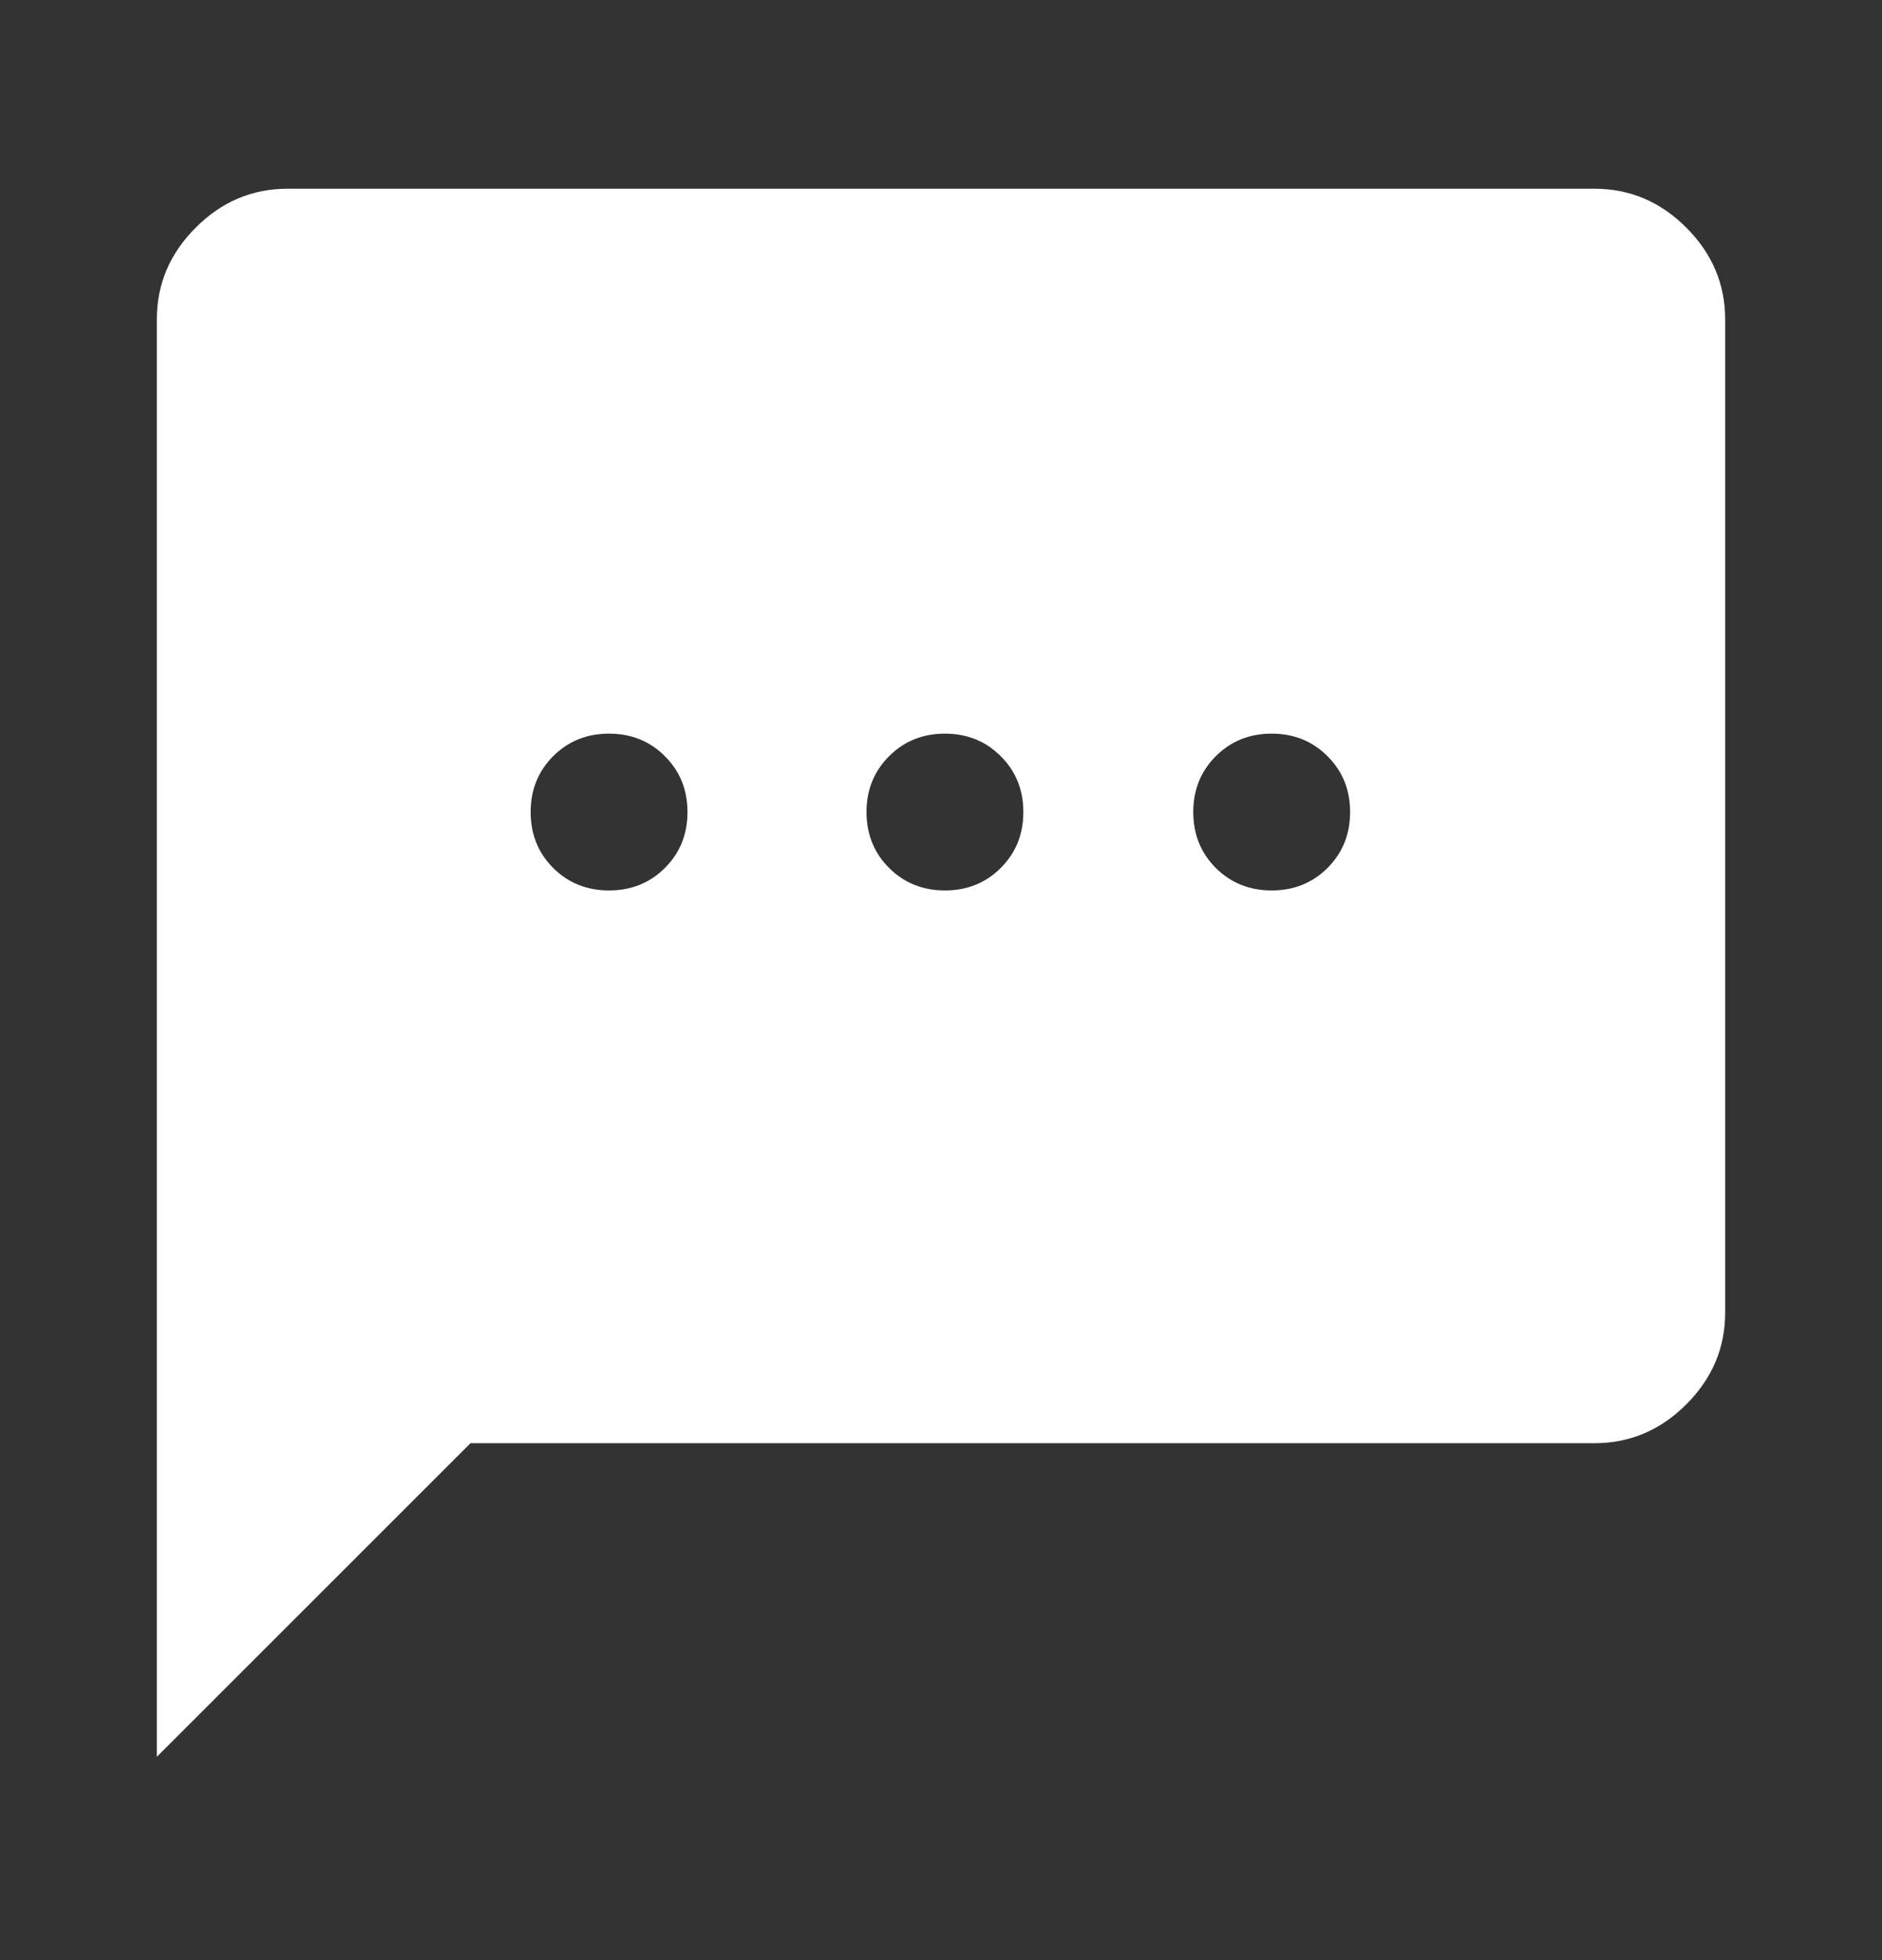 <svg width="24" height="25" viewBox="0 0 24 25" fill="none" xmlns="http://www.w3.org/2000/svg">
<rect x="0" y="0" width="24" height="25" fill="#333333" stroke="none"/>
<mask id="mask0_1336_6431" style="mask-type:alpha" maskUnits="userSpaceOnUse" x="0" y="0" width="24" height="25">
<rect y="0.407" width="24" height="24" fill="#D9D9D9"/>
</mask>
<g mask="url(#mask0_1336_6431)">
<path d="M2 22.407V4.074C2 3.624 2.165 3.234 2.496 2.903C2.826 2.572 3.217 2.407 3.667 2.407H20.333C20.783 2.407 21.174 2.572 21.504 2.903C21.835 3.234 22 3.624 22 4.074V16.741C22 17.191 21.835 17.581 21.504 17.912C21.174 18.242 20.783 18.407 20.333 18.407H6L2 22.407ZM7.767 11.357C8.05 11.357 8.288 11.261 8.479 11.07C8.671 10.878 8.767 10.641 8.767 10.357C8.767 10.074 8.671 9.836 8.479 9.645C8.288 9.453 8.05 9.357 7.767 9.357C7.483 9.357 7.246 9.453 7.054 9.645C6.863 9.836 6.767 10.074 6.767 10.357C6.767 10.641 6.863 10.878 7.054 11.07C7.246 11.261 7.483 11.357 7.767 11.357ZM12.05 11.357C12.333 11.357 12.571 11.261 12.762 11.07C12.954 10.878 13.05 10.641 13.05 10.357C13.05 10.074 12.954 9.836 12.762 9.645C12.571 9.453 12.333 9.357 12.05 9.357C11.767 9.357 11.529 9.453 11.338 9.645C11.146 9.836 11.05 10.074 11.05 10.357C11.05 10.641 11.146 10.878 11.338 11.07C11.529 11.261 11.767 11.357 12.05 11.357ZM16.217 11.357C16.5 11.357 16.738 11.261 16.929 11.07C17.121 10.878 17.217 10.641 17.217 10.357C17.217 10.074 17.121 9.836 16.929 9.645C16.738 9.453 16.5 9.357 16.217 9.357C15.933 9.357 15.696 9.453 15.504 9.645C15.313 9.836 15.217 10.074 15.217 10.357C15.217 10.641 15.313 10.878 15.504 11.07C15.696 11.261 15.933 11.357 16.217 11.357Z" fill="white"/>
</g>
</svg>
